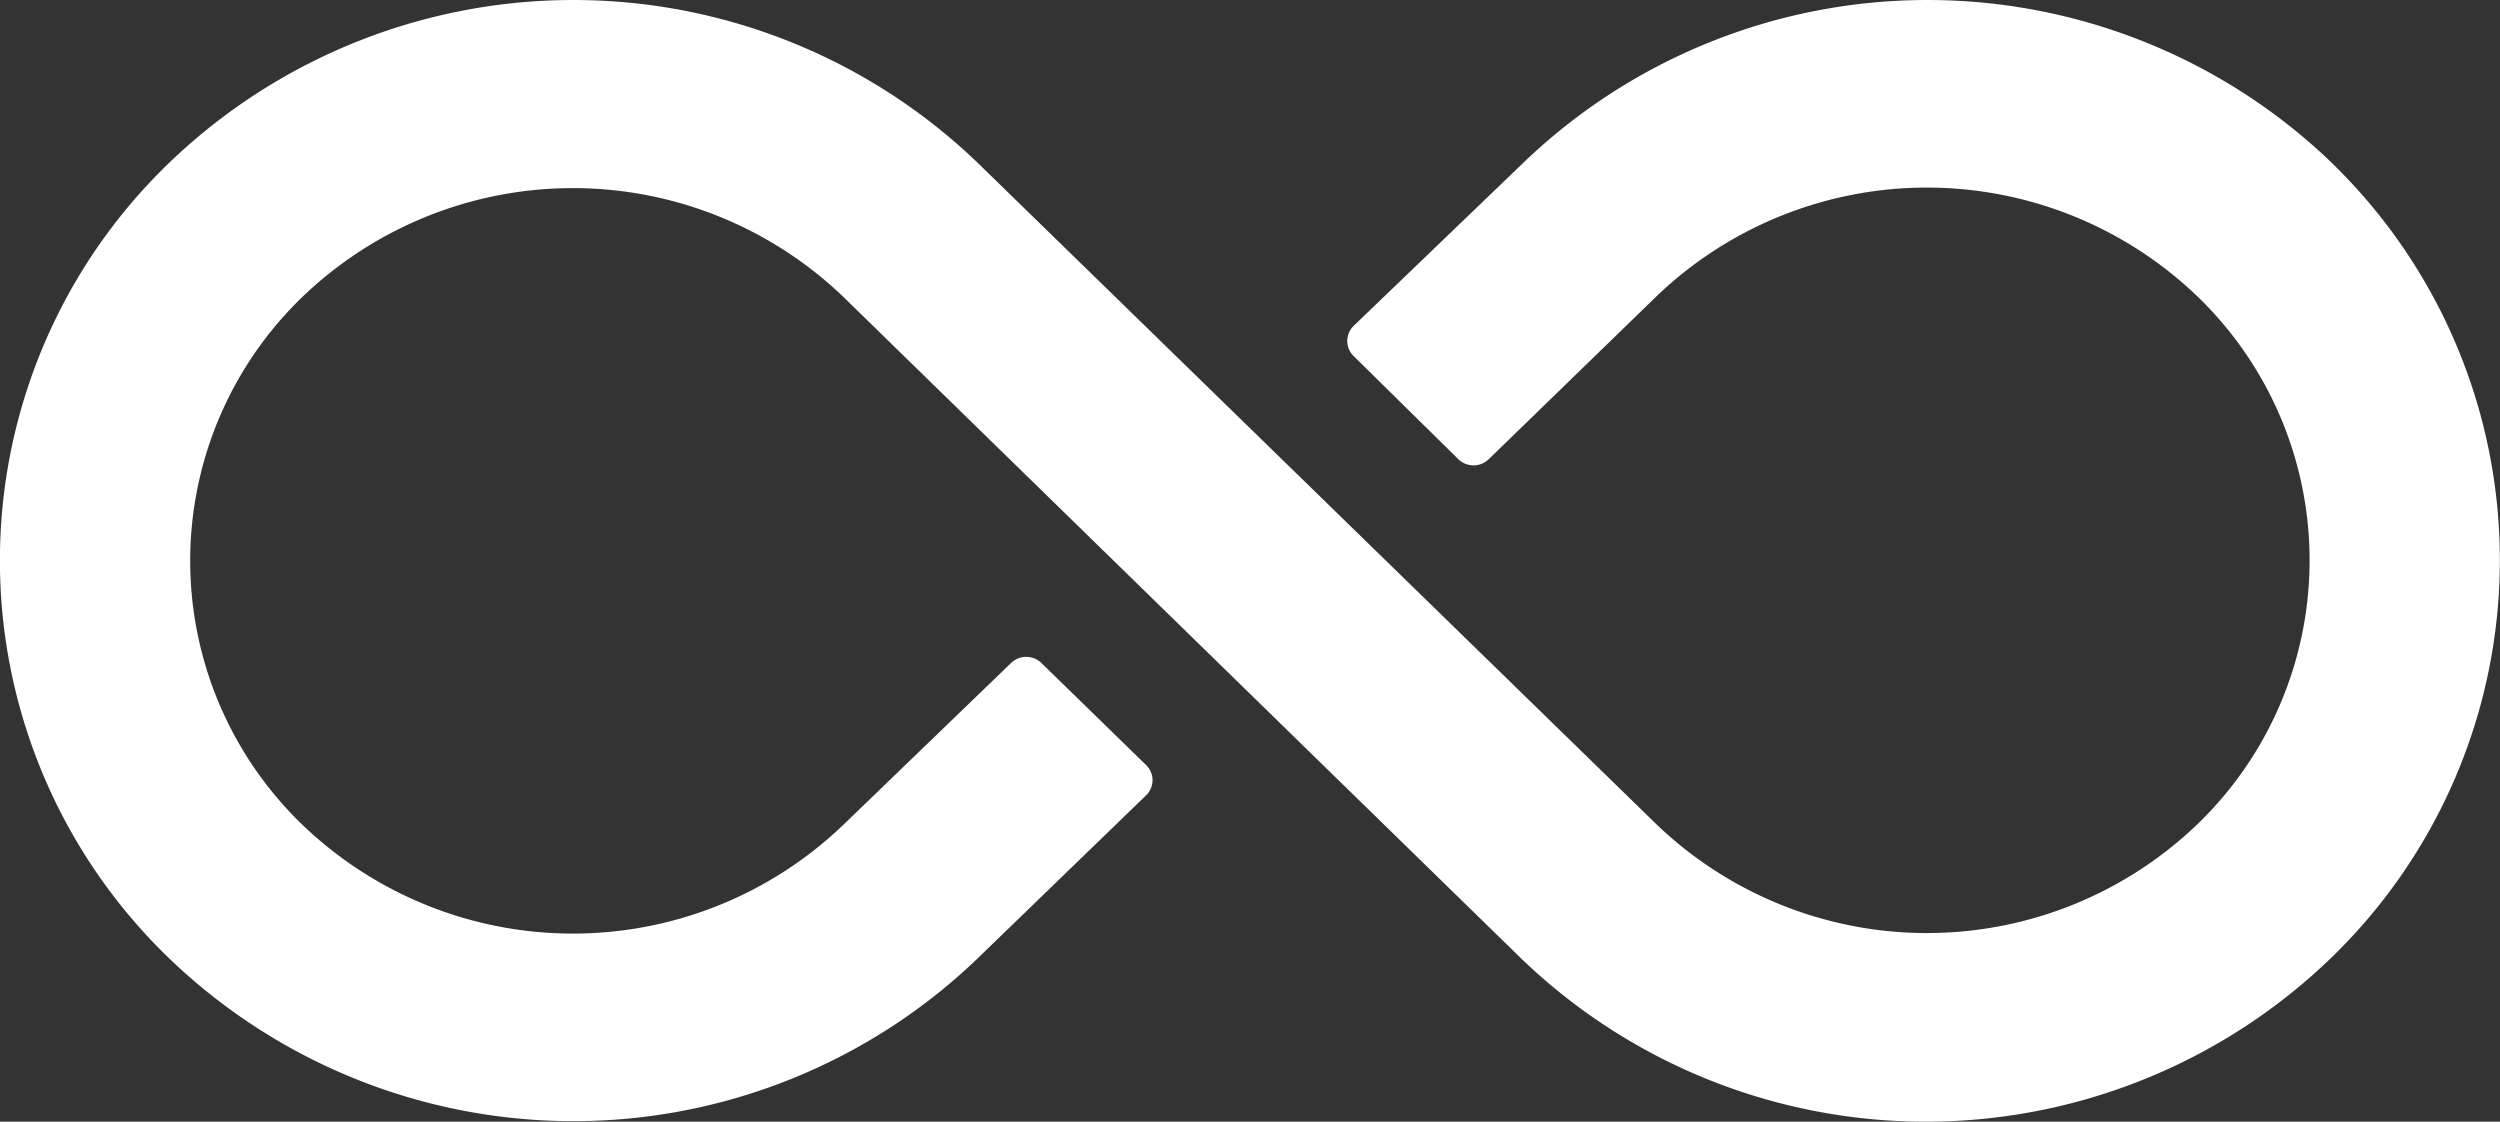 <svg xmlns="http://www.w3.org/2000/svg" width="23.77" height="10.665" viewBox="0 0 23.77 10.665">
  <rect x="0" y="0" width="23.77" height="10.665" fill="#333333" stroke="none"/>
  <path id="Icon_ionic-ios-infinite" data-name="Icon ionic-ios-infinite" d="M23.869,12.246a5.546,5.546,0,0,0-7.708,0l-1.6,1.538a.2.2,0,0,0,0,.292l.994.979a.207.207,0,0,0,.287,0l1.589-1.543a3.714,3.714,0,0,1,5.156,0,3.485,3.485,0,0,1,0,5.007,3.714,3.714,0,0,1-5.156,0l-6.437-6.273a5.546,5.546,0,0,0-7.708,0,5.249,5.249,0,0,0,0,7.544,5.546,5.546,0,0,0,7.708,0l1.589-1.538a.2.2,0,0,0,0-.292l-.994-.969a.207.207,0,0,0-.287,0L9.713,18.524a3.714,3.714,0,0,1-5.156,0,3.485,3.485,0,0,1,0-5.007,3.714,3.714,0,0,1,5.156,0l6.432,6.278a5.546,5.546,0,0,0,7.708,0,5.261,5.261,0,0,0,.015-7.549Z" transform="translate(-1.688 -10.688)" fill="#fff"/>
</svg>
